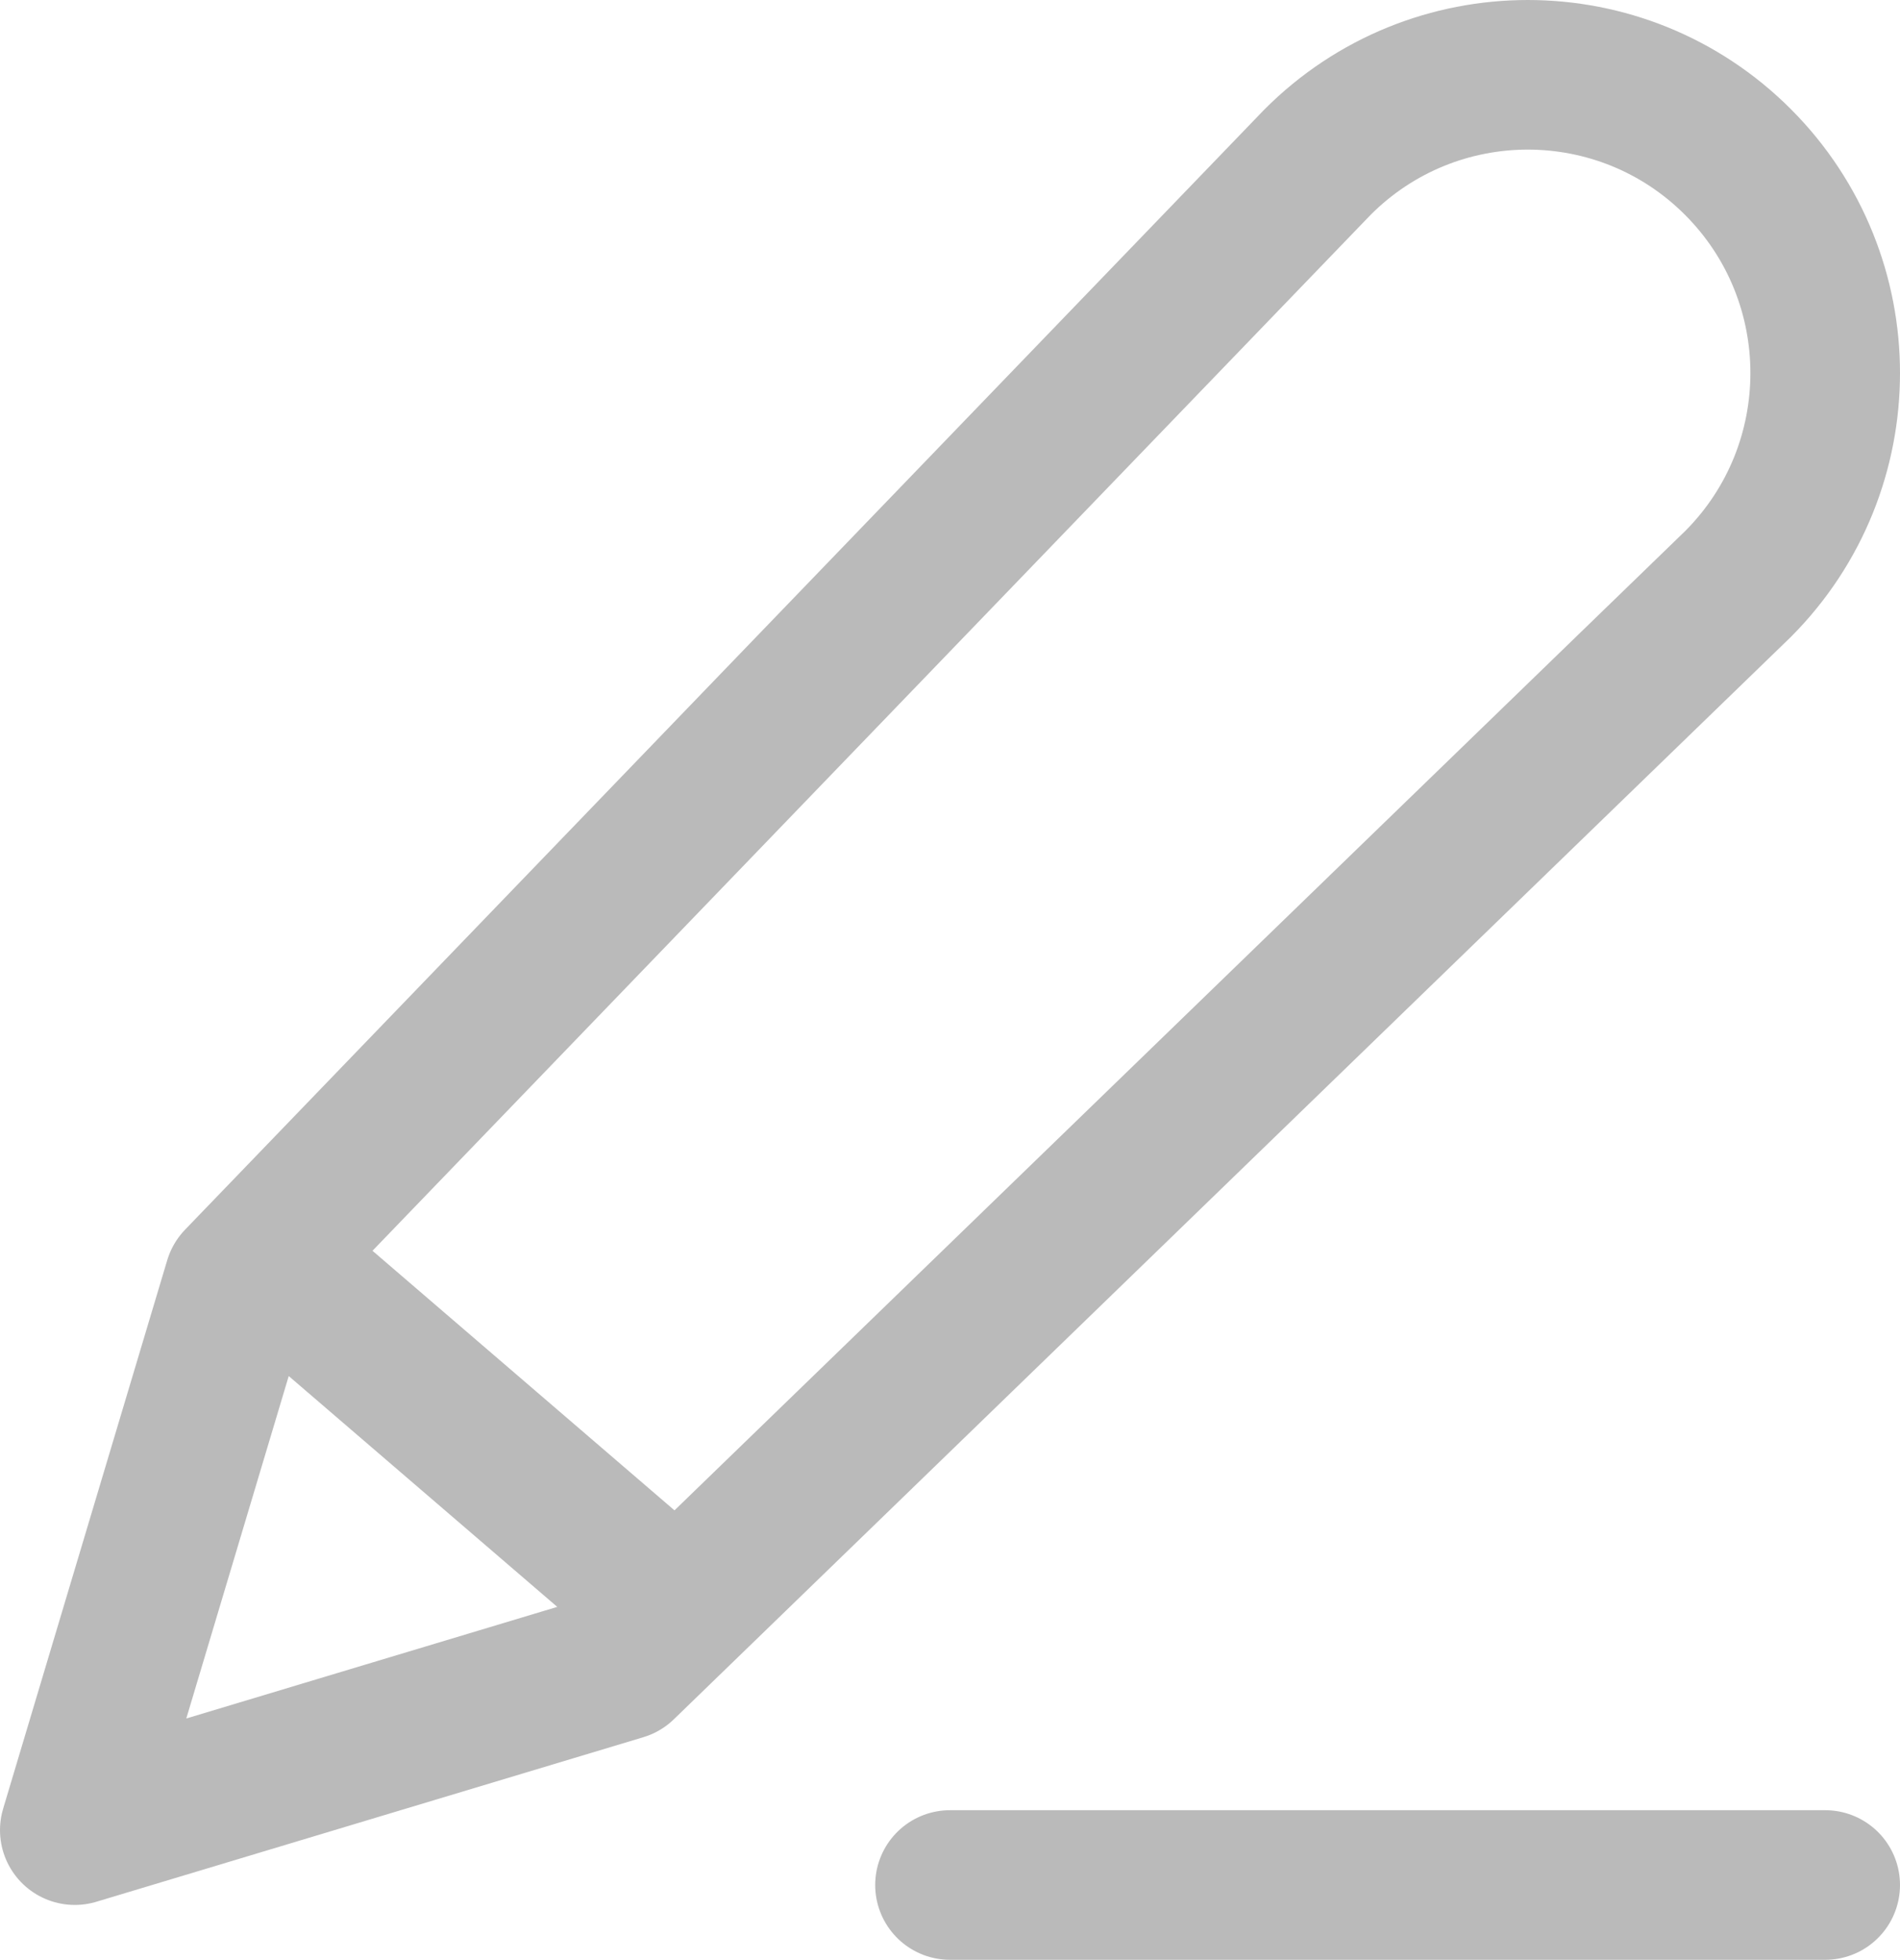 <svg width="127" height="131" viewBox="0 0 127 131" fill="none" xmlns="http://www.w3.org/2000/svg">
<path d="M19.625 85.667L45.219 107.667M63.5 126H122M15.969 85.667L88.066 10.839C95.829 3.054 108.415 3.054 116.178 10.839C123.941 18.624 123.941 31.245 116.178 39.031L41.562 111.333L5 122.333L15.969 85.667Z" stroke="#BABABA" stroke-width="10" stroke-linecap="round" stroke-linejoin="round"/>
</svg>

